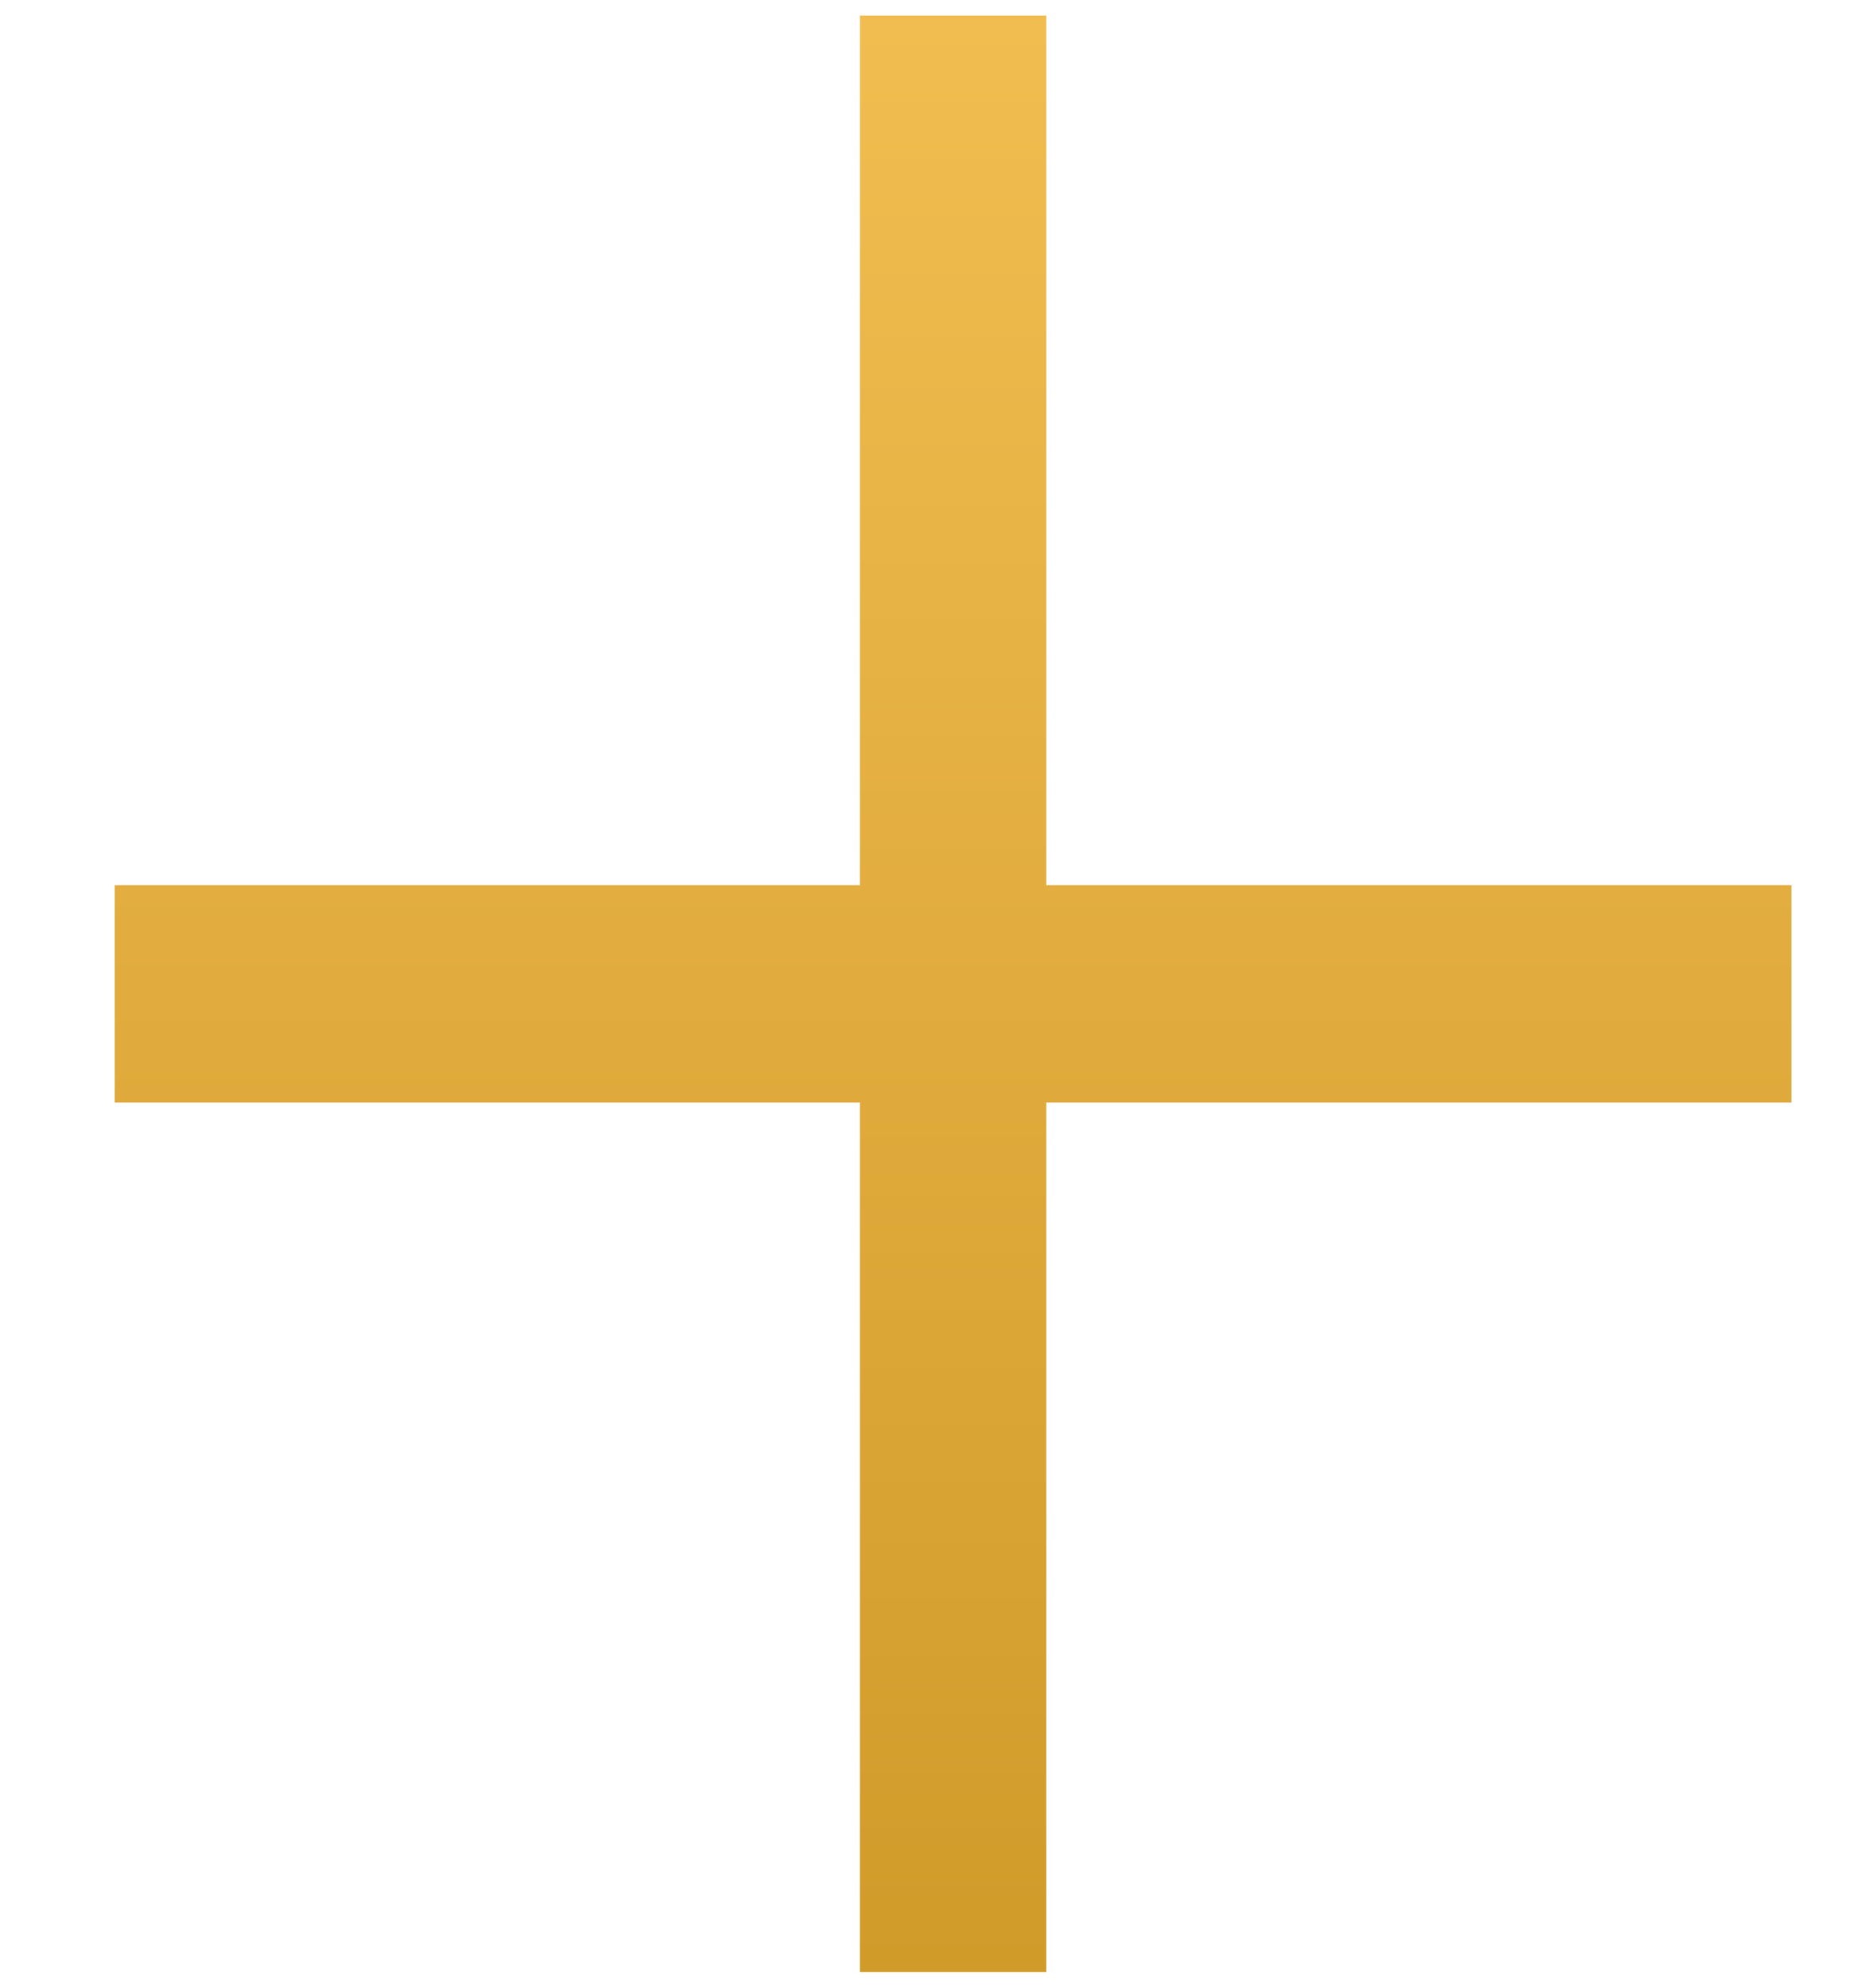 <svg width="15" height="16" viewBox="0 0 15 16" fill="none" xmlns="http://www.w3.org/2000/svg">
<path d="M6.924 15.874V8.875H0.924V7.125H6.924V0.125H8.424V7.125H14.424V8.875H8.424V15.874H6.924Z" fill="url(#paint0_linear_41_239)"/>
<defs>
<linearGradient id="paint0_linear_41_239" x1="7.674" y1="0.125" x2="7.674" y2="15.874" gradientUnits="userSpaceOnUse">
<stop stop-color="#F1BD50"/>
<stop offset="1" stop-color="#D19B2A"/>
</linearGradient>
</defs>
</svg>
